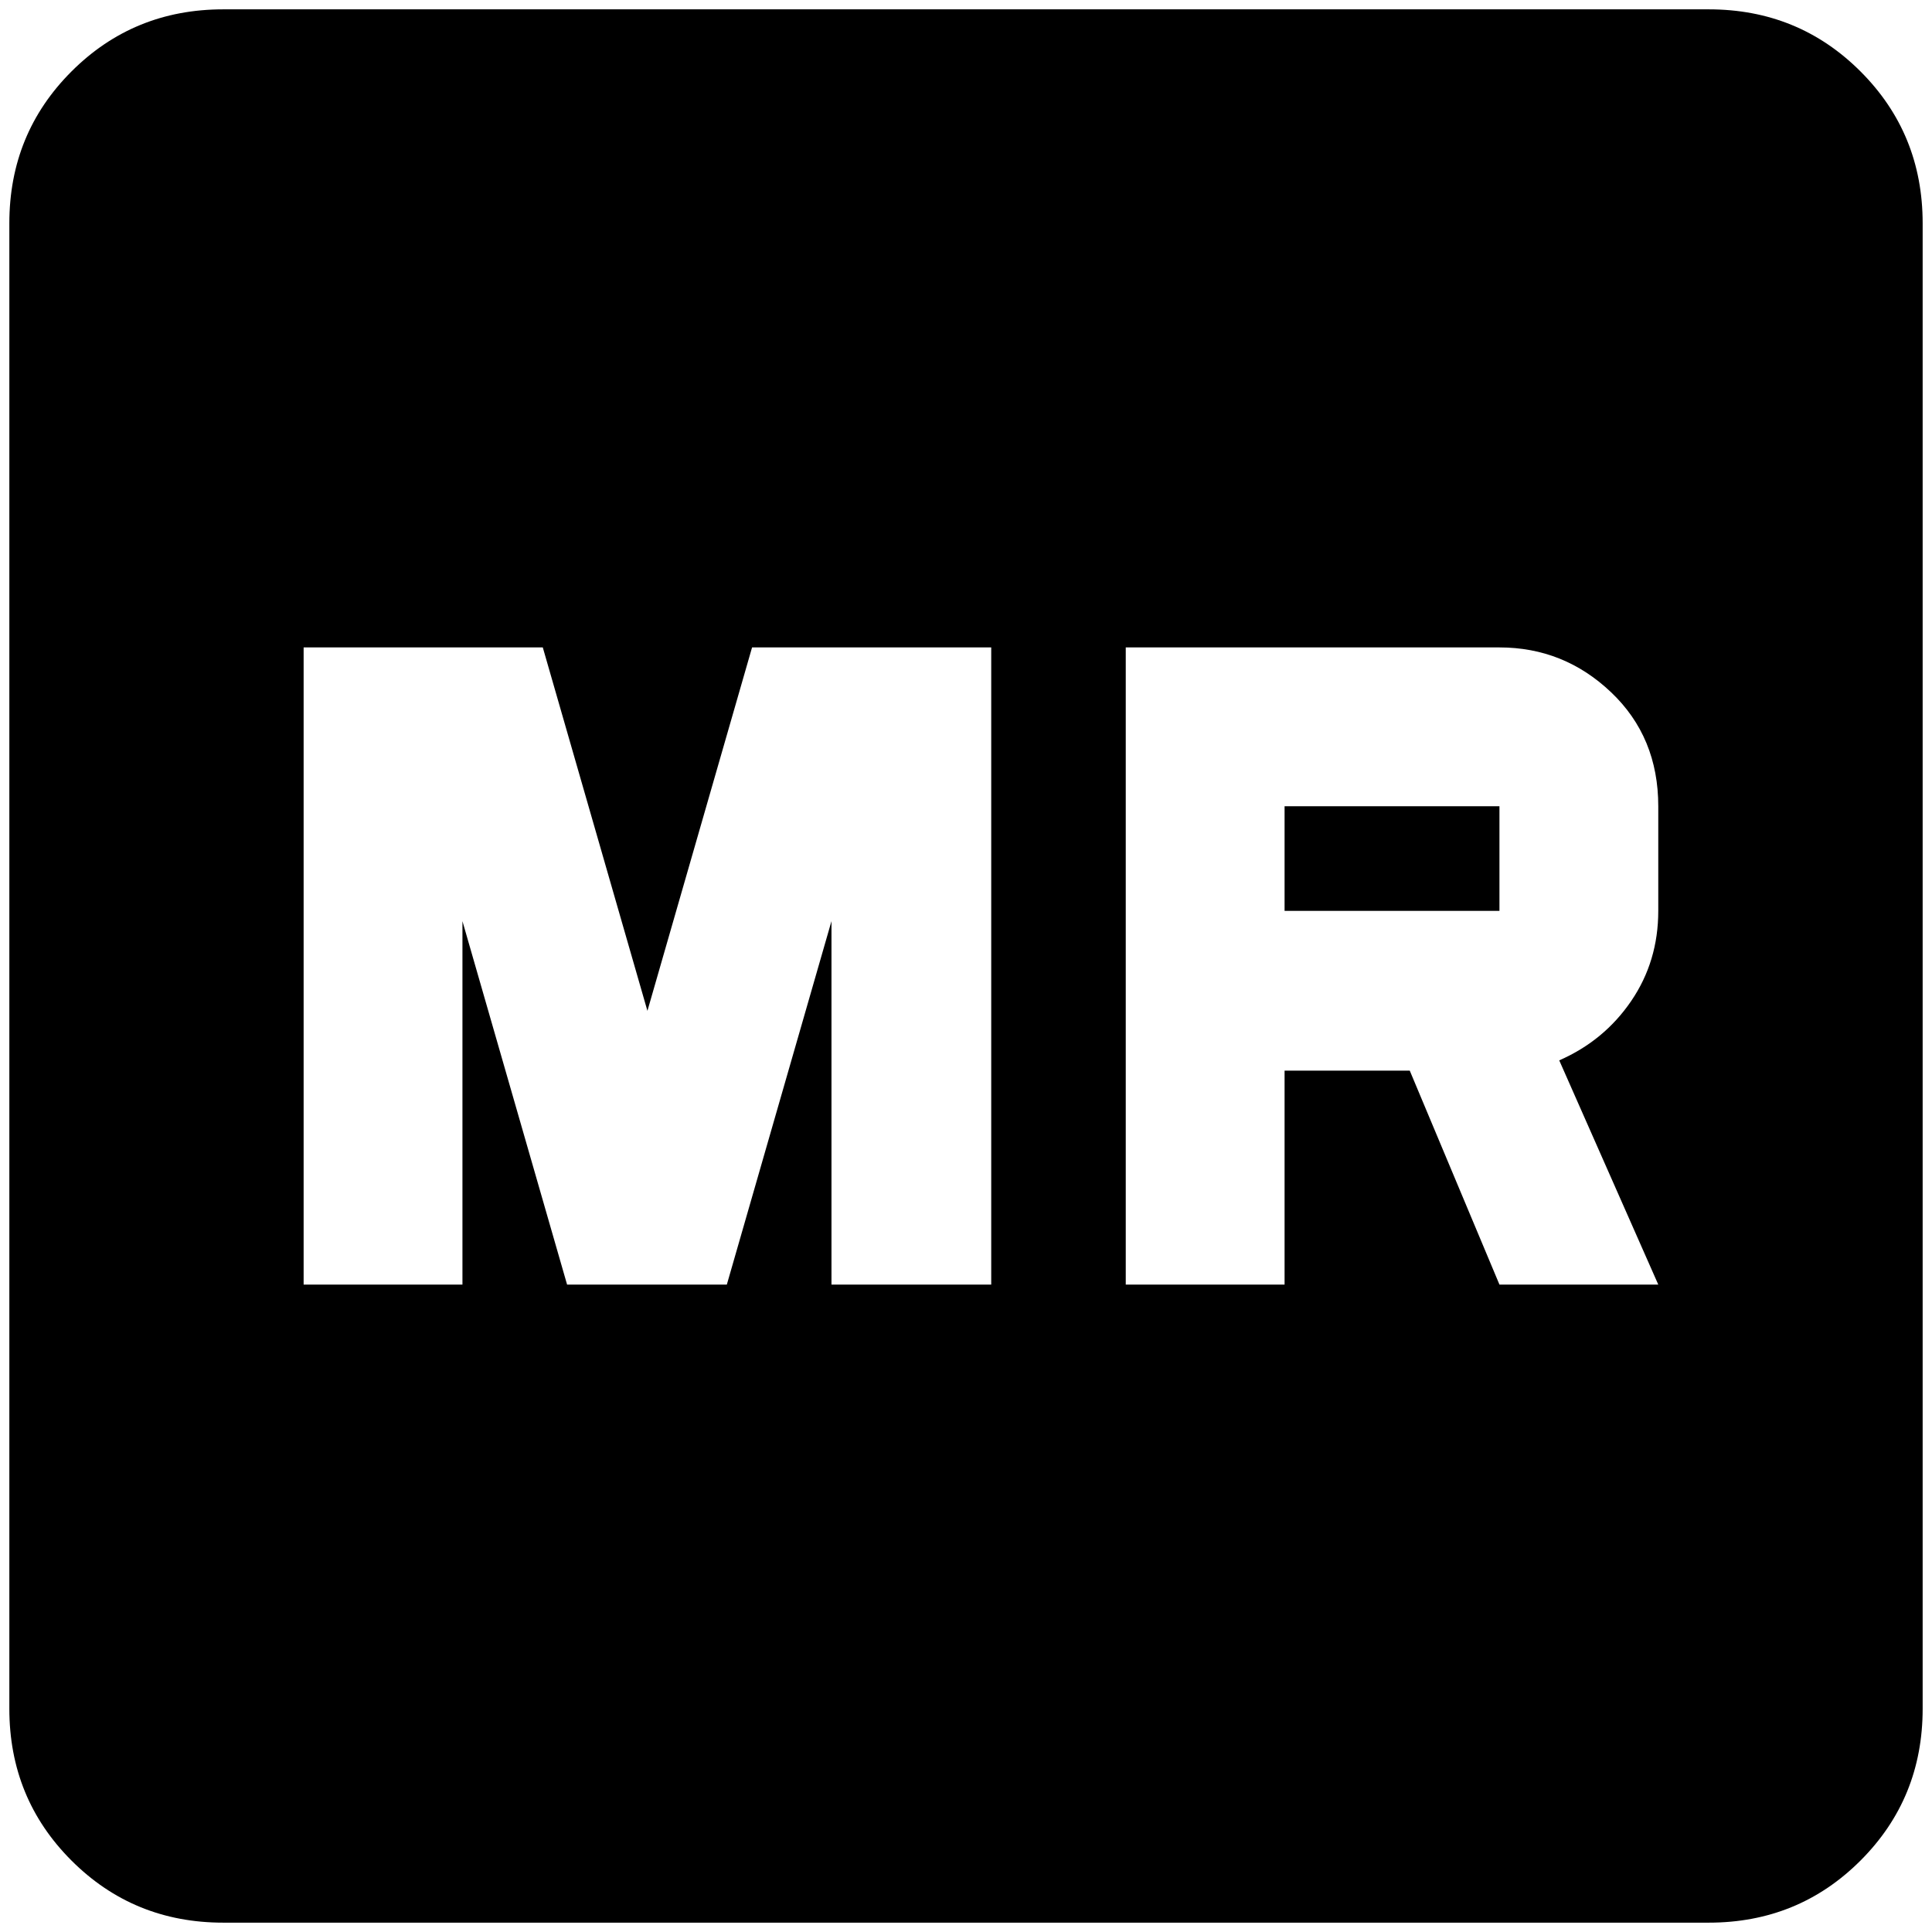 <?xml version="1.0" standalone="no"?>
<!DOCTYPE svg PUBLIC "-//W3C//DTD SVG 1.1//EN" "http://www.w3.org/Graphics/SVG/1.1/DTD/svg11.dtd" >
<svg xmlns="http://www.w3.org/2000/svg" xmlns:xlink="http://www.w3.org/1999/xlink" version="1.1" width="2048" height="2048" viewBox="-10 0 2068 2048">
   <path fill="currentColor"
d="M229 0h1590q96 0 162.5 66.5t66.5 162.5v1590q0 96 -66.5 162.5t-162.5 66.5h-1590q-96 0 -162.5 -66.5t-66.5 -162.5v-1590q0 -96 66.5 -162.5t162.5 -66.5zM597 1365h171l112 -389v389h171v-682h-256l-112 389l-112 -389h-256v682h170v-389zM1195 683v682h170v-229h134
l96 229h170l-106 -240q48 -21 77 -63.5t29 -96.5v-112q0 -74 -50.5 -122t-119.5 -48h-400zM1365 853h230v112h-230v-112z" />
</svg>
